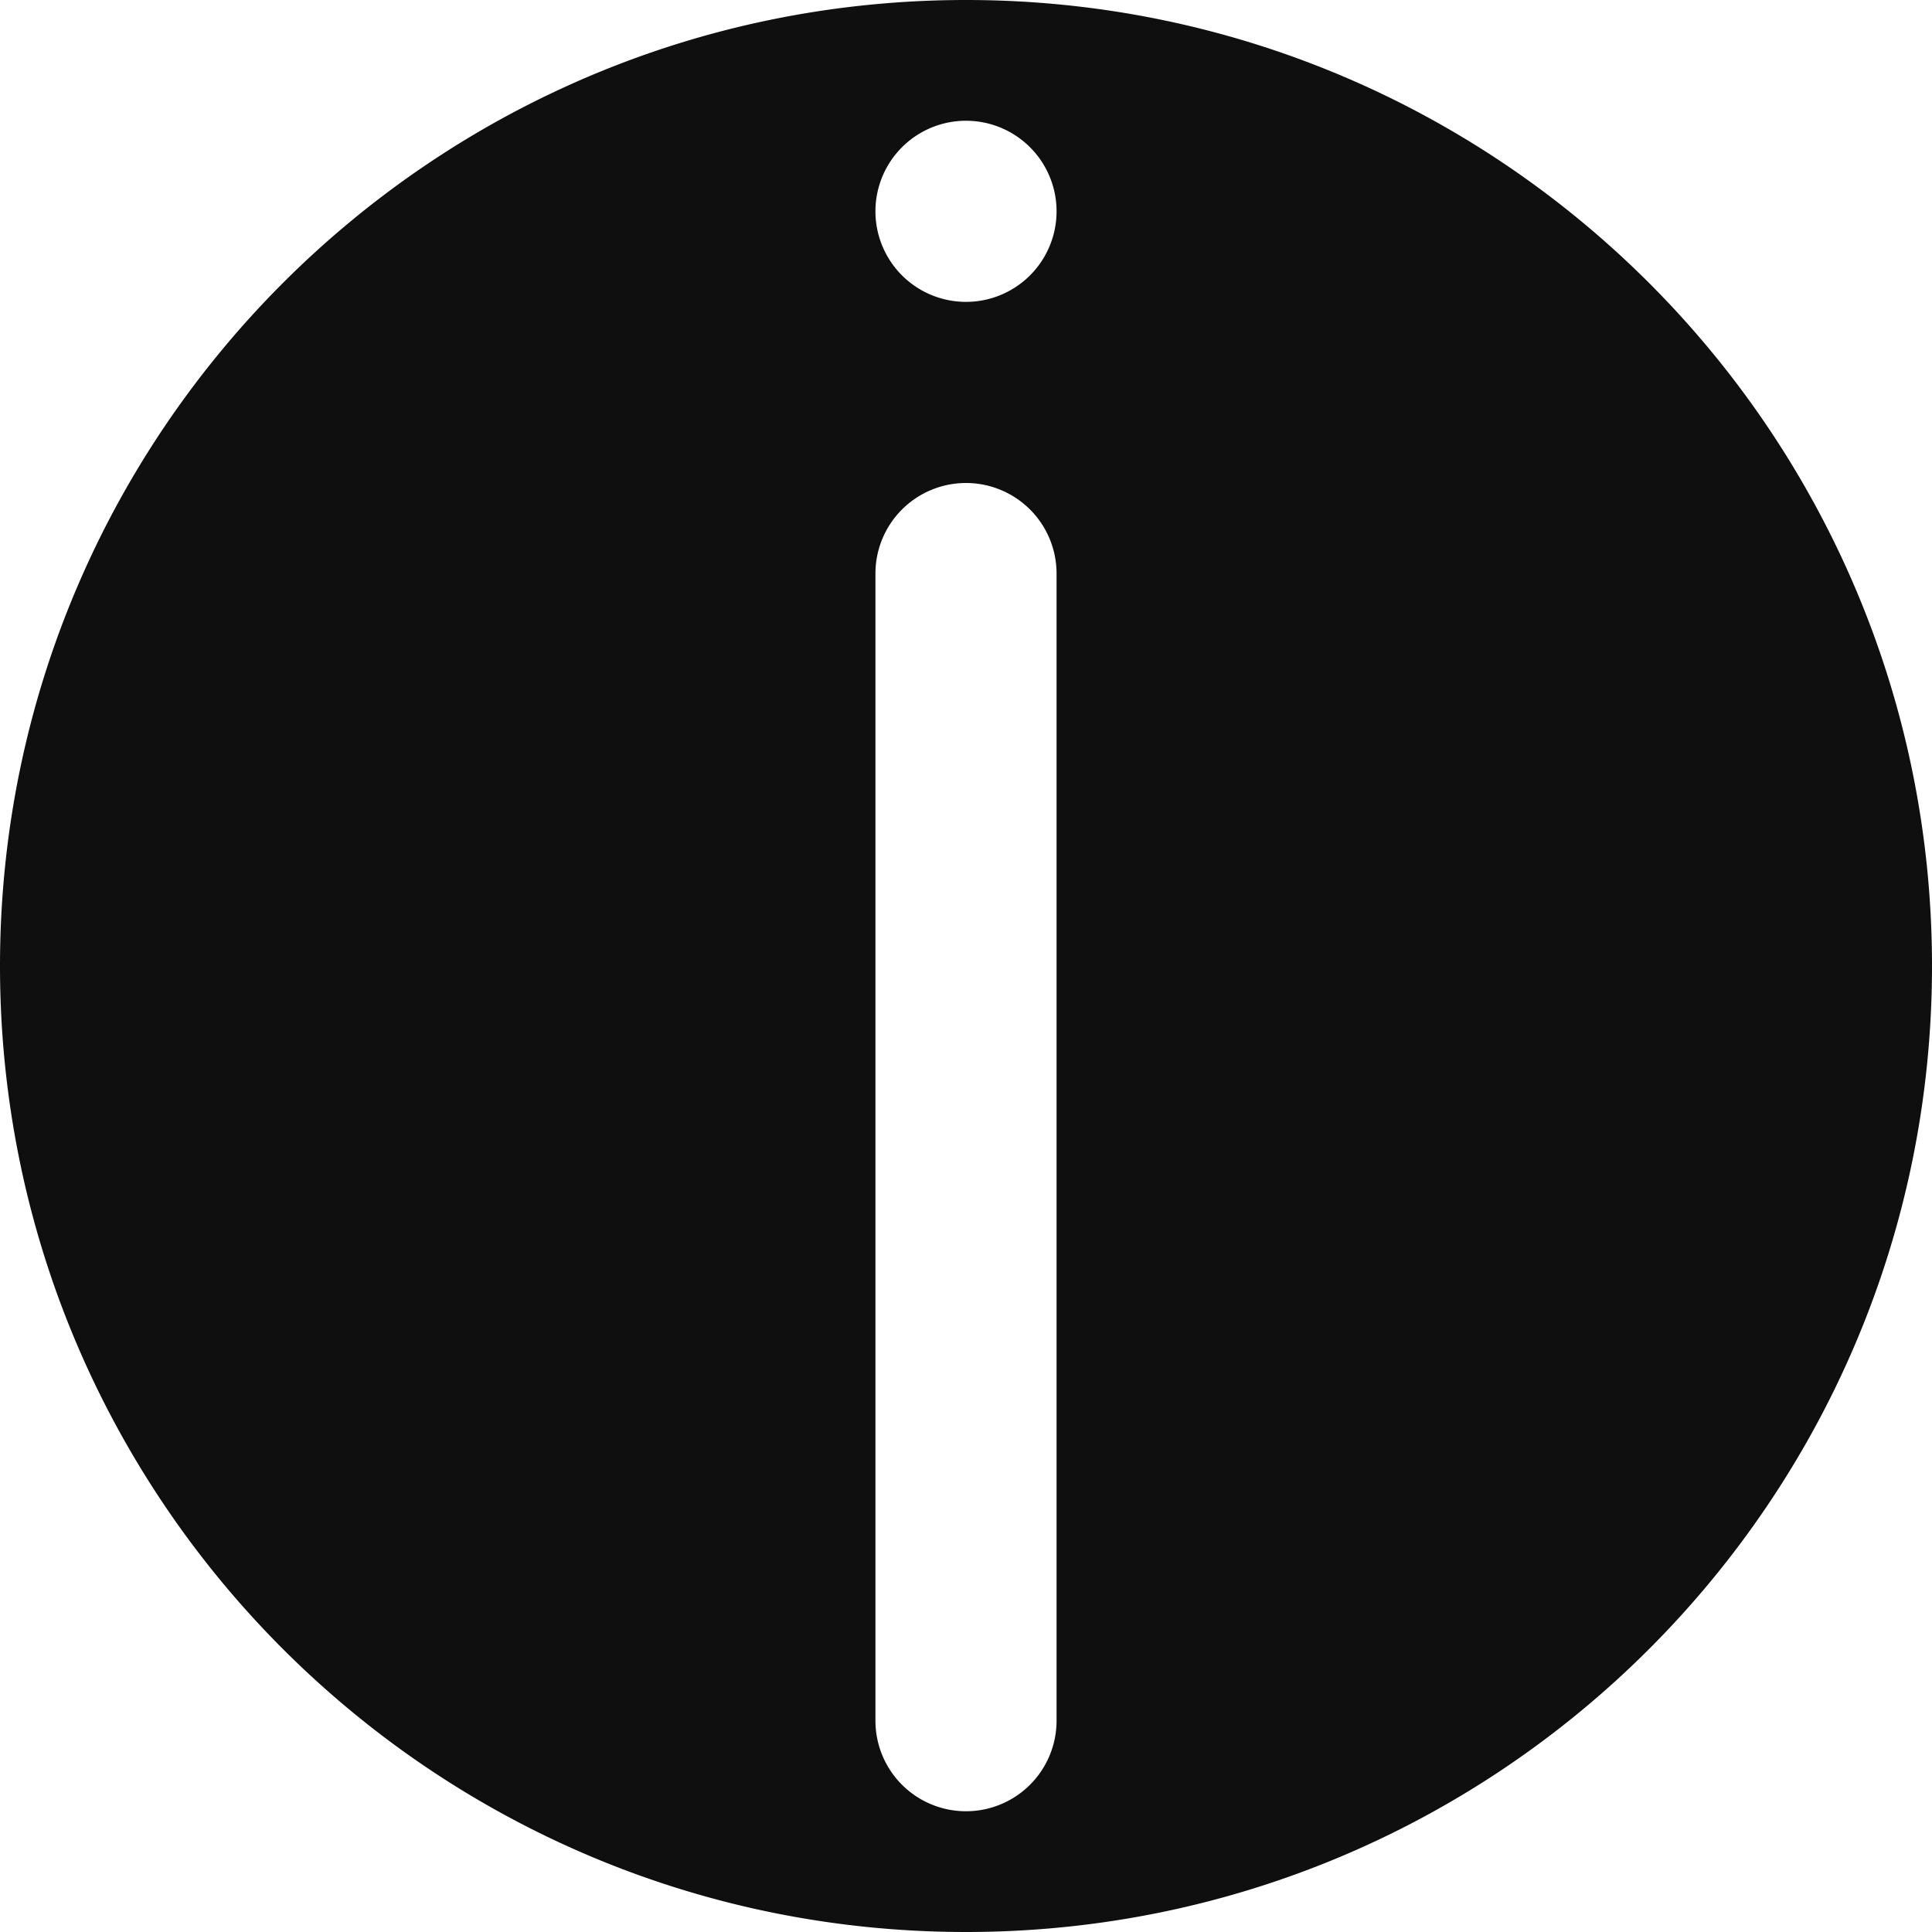 <svg width="16" height="16" fill="none" xmlns="http://www.w3.org/2000/svg"><path fill-rule="evenodd" clip-rule="evenodd" d="M16 8c0 4.418-3.582 8-8 8s-8-3.582-8-8 3.582-8 8-8 8 3.582 8 8zM8 4a.75.75 0 01.75.75v9.5a.75.75 0 01-1.5 0v-9.5A.75.75 0 018 4zm0-1.5A.75.75 0 108 1a.75.75 0 000 1.5z" fill="#0F0F0F"/></svg>